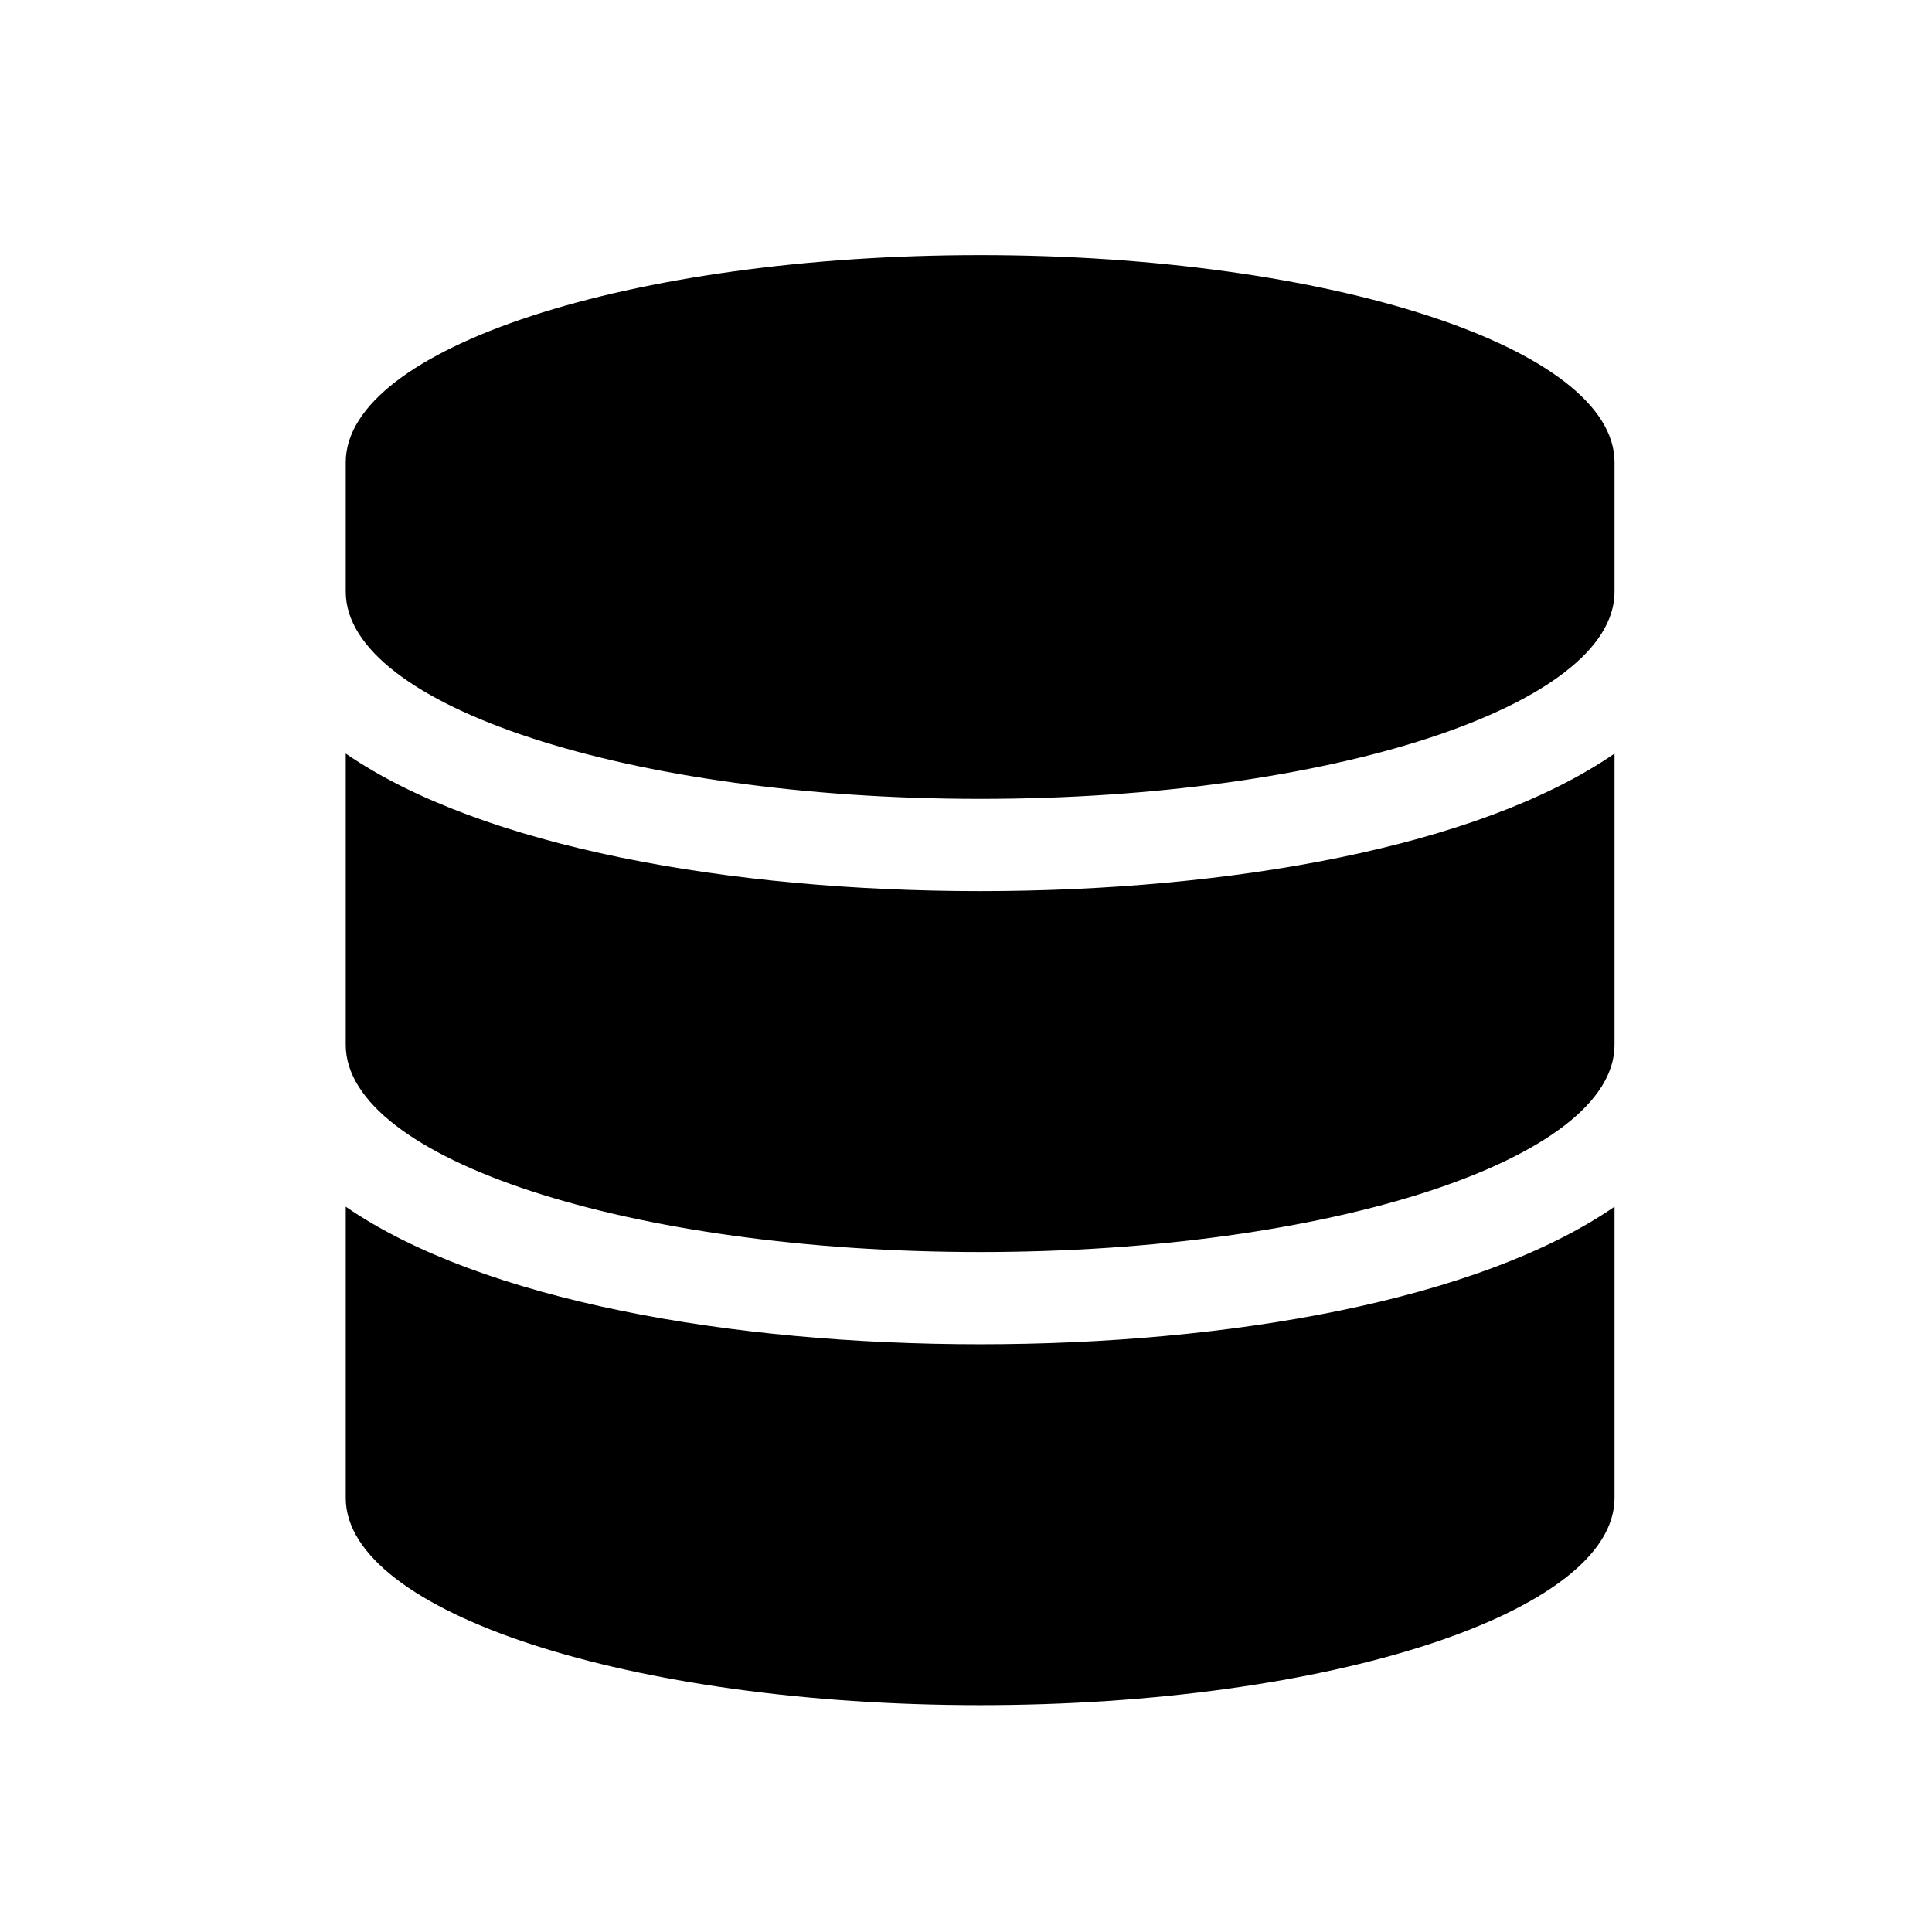 <svg xmlns="http://www.w3.org/2000/svg" width="410" height="410" viewBox="0 0 410 410">
  <g id="Database" transform="translate(-5423.764 -8731.08)">
    <rect id="Rectangle_2" data-name="Rectangle 2" width="410" height="410" transform="translate(5423.764 8731.08)" fill="none"/>
    <path id="database-2" data-name="database" d="M269.254,43.96V71.435c0,24.212-60.3,43.96-134.627,43.96S0,95.647,0,71.435V43.96C0,19.747,60.3,0,134.627,0S269.254,19.747,269.254,43.96Zm0,61.818V167.6c0,24.212-60.3,43.96-134.627,43.96S0,191.809,0,167.6V105.778c28.924,19.919,81.863,29.192,134.627,29.192S240.33,125.7,269.254,105.778Zm0,96.162v61.818c0,24.212-60.3,43.96-134.627,43.96S0,287.971,0,263.759V201.94c28.924,19.919,81.863,29.192,134.627,29.192S240.33,221.86,269.254,201.94Z" transform="translate(5497.137 8785.221)"/>
  </g>
</svg>
